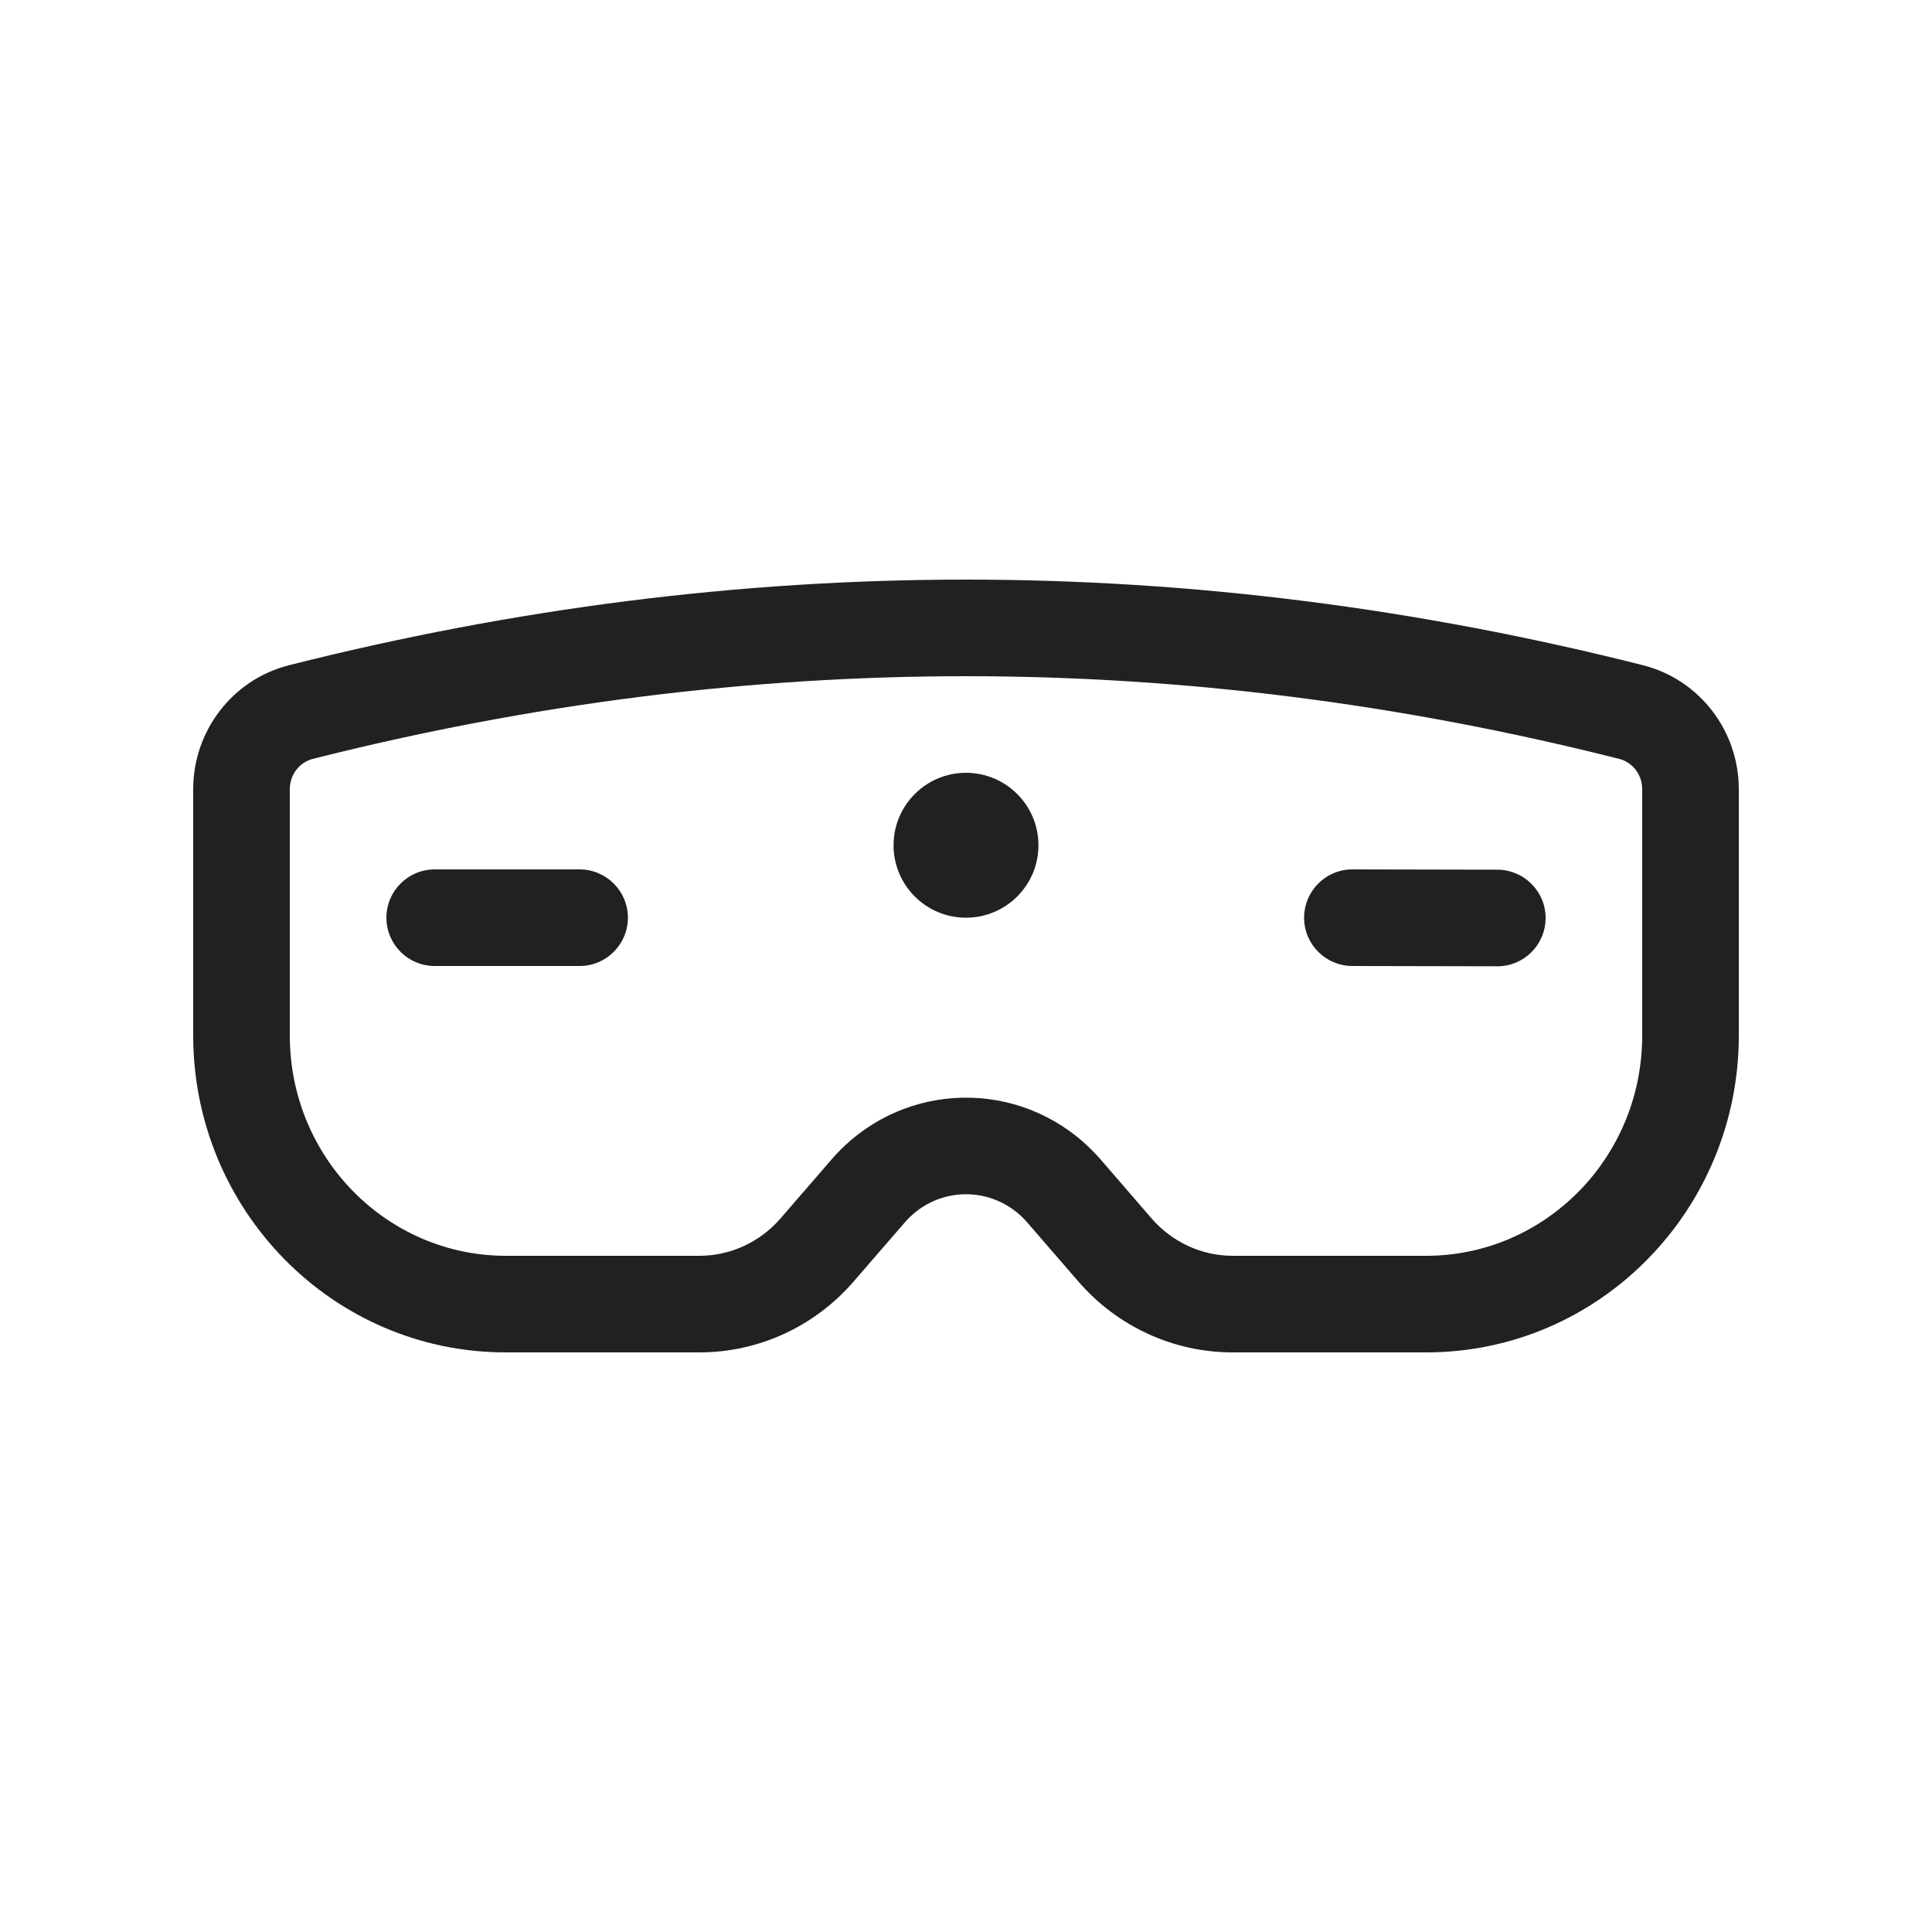 <svg width="20" height="20" viewBox="0 0 20 20" fill="none" xmlns="http://www.w3.org/2000/svg">
<path d="M10.75 8.75C10.75 9.164 10.414 9.5 10 9.5C9.586 9.5 9.25 9.164 9.25 8.75C9.25 8.336 9.586 8 10 8C10.414 8 10.75 8.336 10.75 8.75ZM4 9.5C4 9.224 4.224 9 4.5 9H6C6.276 9 6.5 9.224 6.5 9.5C6.5 9.776 6.276 10 6 10H4.5C4.224 10 4 9.776 4 9.5ZM14.001 9C13.725 8.999 13.501 9.223 13.5 9.499C13.499 9.775 13.723 9.999 13.999 10L15.499 10.003C15.775 10.004 15.999 9.781 16 9.504C16.001 9.228 15.777 9.004 15.501 9.003L14.001 9ZM10 6C7.665 6 5.329 6.296 2.993 6.886C2.404 7.035 2 7.568 2 8.17V10.719C2 12.524 3.442 14 5.237 14H7.24C7.853 14 8.434 13.732 8.836 13.267L9.365 12.656C9.675 12.297 10.207 12.264 10.558 12.577C10.585 12.601 10.611 12.628 10.635 12.656L11.165 13.268C11.567 13.732 12.148 14 12.761 14H14.764C16.558 14 18 12.524 18 10.72V8.17C18 7.568 17.596 7.035 17.007 6.886C14.671 6.296 12.335 6 10 6ZM3.238 7.856C5.497 7.285 7.751 7 10 7C12.249 7 14.503 7.285 16.762 7.856C16.897 7.89 17 8.016 17 8.17V10.72C17 11.987 15.991 13 14.764 13H12.761C12.441 13 12.135 12.86 11.921 12.613L11.392 12.001C11.339 11.941 11.283 11.884 11.224 11.831C10.455 11.145 9.283 11.222 8.609 12.002L8.08 12.613C7.866 12.86 7.56 13 7.24 13H5.237C4.009 13 3 11.986 3 10.719V8.17C3 8.016 3.103 7.89 3.238 7.856Z" fill="#212121"/>
</svg>
